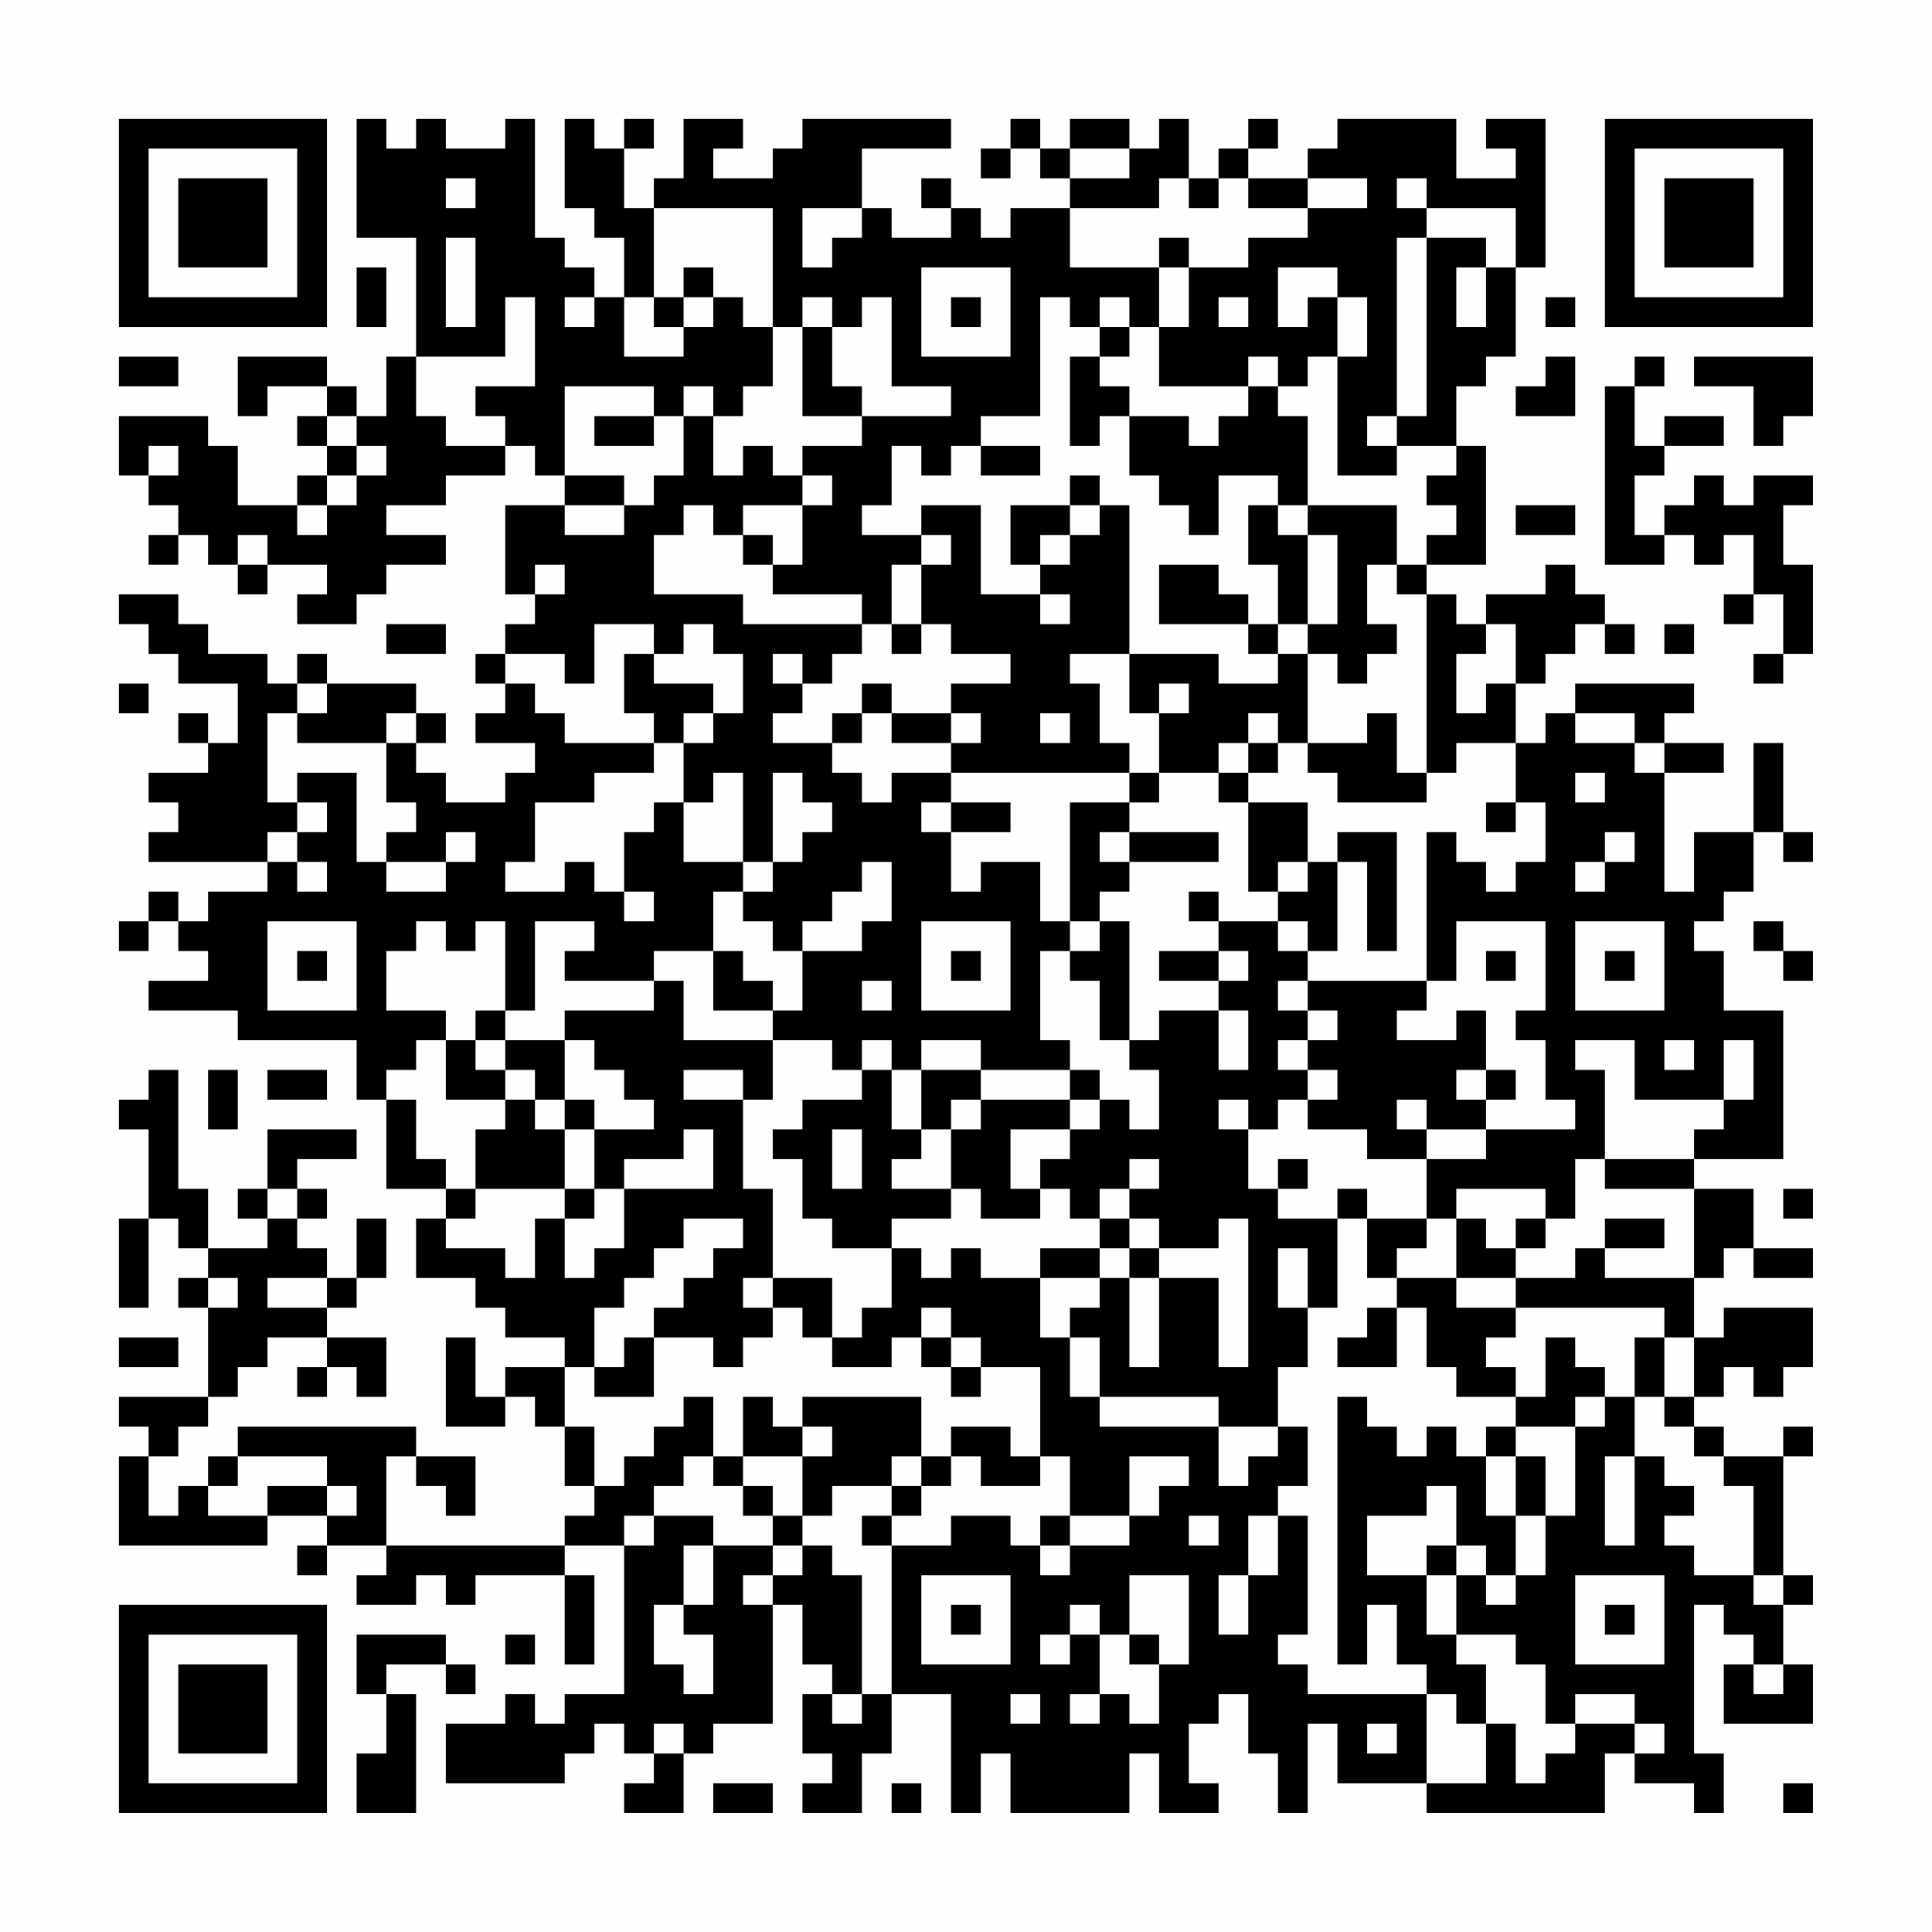 <?xml version="1.0" encoding="UTF-8"?>
<svg xmlns="http://www.w3.org/2000/svg" version="1.1" width="300" height="300" viewBox="0 0 300 300"><rect x="0" y="0" width="300" height="300" fill="#fefefe"/><g transform="scale(4.615)"><g transform="translate(4,4)"><path fill-rule="evenodd" d="M8 0L8 4L10 4L10 8L9 8L9 10L8 10L8 9L7 9L7 8L4 8L4 10L5 10L5 9L7 9L7 10L6 10L6 11L7 11L7 12L6 12L6 13L4 13L4 11L3 11L3 10L0 10L0 12L1 12L1 13L2 13L2 14L1 14L1 15L2 15L2 14L3 14L3 15L4 15L4 16L5 16L5 15L7 15L7 16L6 16L6 17L8 17L8 16L9 16L9 15L11 15L11 14L9 14L9 13L11 13L11 12L13 12L13 11L14 11L14 12L15 12L15 13L13 13L13 16L14 16L14 17L13 17L13 18L12 18L12 19L13 19L13 20L12 20L12 21L14 21L14 22L13 22L13 23L11 23L11 22L10 22L10 21L11 21L11 20L10 20L10 19L7 19L7 18L6 18L6 19L5 19L5 18L3 18L3 17L2 17L2 16L0 16L0 17L1 17L1 18L2 18L2 19L4 19L4 21L3 21L3 20L2 20L2 21L3 21L3 22L1 22L1 23L2 23L2 24L1 24L1 25L5 25L5 26L3 26L3 27L2 27L2 26L1 26L1 27L0 27L0 28L1 28L1 27L2 27L2 28L3 28L3 29L1 29L1 30L4 30L4 31L8 31L8 33L9 33L9 36L11 36L11 37L10 37L10 39L12 39L12 40L13 40L13 41L15 41L15 42L13 42L13 43L12 43L12 41L11 41L11 44L13 44L13 43L14 43L14 44L15 44L15 46L16 46L16 47L15 47L15 48L9 48L9 45L10 45L10 46L11 46L11 47L12 47L12 45L10 45L10 44L4 44L4 45L3 45L3 46L2 46L2 47L1 47L1 45L2 45L2 44L3 44L3 43L4 43L4 42L5 42L5 41L7 41L7 42L6 42L6 43L7 43L7 42L8 42L8 43L9 43L9 41L7 41L7 40L8 40L8 39L9 39L9 37L8 37L8 39L7 39L7 38L6 38L6 37L7 37L7 36L6 36L6 35L8 35L8 34L5 34L5 36L4 36L4 37L5 37L5 38L3 38L3 36L2 36L2 32L1 32L1 33L0 33L0 34L1 34L1 37L0 37L0 40L1 40L1 37L2 37L2 38L3 38L3 39L2 39L2 40L3 40L3 43L0 43L0 44L1 44L1 45L0 45L0 48L5 48L5 47L7 47L7 48L6 48L6 49L7 49L7 48L9 48L9 49L8 49L8 50L10 50L10 49L11 49L11 50L12 50L12 49L15 49L15 52L16 52L16 49L15 49L15 48L17 48L17 53L15 53L15 54L14 54L14 53L13 53L13 54L11 54L11 56L15 56L15 55L16 55L16 54L17 54L17 55L18 55L18 56L17 56L17 57L19 57L19 55L20 55L20 54L22 54L22 50L23 50L23 52L24 52L24 53L23 53L23 55L24 55L24 56L23 56L23 57L25 57L25 55L26 55L26 53L28 53L28 57L29 57L29 55L30 55L30 57L34 57L34 55L35 55L35 57L37 57L37 56L36 56L36 54L37 54L37 53L38 53L38 55L39 55L39 57L40 57L40 54L41 54L41 56L44 56L44 57L50 57L50 55L51 55L51 56L53 56L53 57L54 57L54 55L53 55L53 50L54 50L54 51L55 51L55 52L54 52L54 54L57 54L57 52L56 52L56 50L57 50L57 49L56 49L56 45L57 45L57 44L56 44L56 45L54 45L54 44L53 44L53 43L54 43L54 42L55 42L55 43L56 43L56 42L57 42L57 40L54 40L54 41L53 41L53 39L54 39L54 38L55 38L55 39L57 39L57 38L55 38L55 36L53 36L53 35L56 35L56 30L54 30L54 28L53 28L53 27L54 27L54 26L55 26L55 24L56 24L56 25L57 25L57 24L56 24L56 21L55 21L55 24L53 24L53 26L52 26L52 22L54 22L54 21L52 21L52 20L53 20L53 19L49 19L49 20L48 20L48 21L47 21L47 19L48 19L48 18L49 18L49 17L50 17L50 18L51 18L51 17L50 17L50 16L49 16L49 15L48 15L48 16L46 16L46 17L45 17L45 16L44 16L44 15L46 15L46 11L45 11L45 9L46 9L46 8L47 8L47 5L48 5L48 0L46 0L46 1L47 1L47 2L45 2L45 0L41 0L41 1L40 1L40 2L38 2L38 1L39 1L39 0L38 0L38 1L37 1L37 2L36 2L36 0L35 0L35 1L34 1L34 0L32 0L32 1L31 1L31 0L30 0L30 1L29 1L29 2L30 2L30 1L31 1L31 2L32 2L32 3L30 3L30 4L29 4L29 3L28 3L28 2L27 2L27 3L28 3L28 4L26 4L26 3L25 3L25 1L28 1L28 0L23 0L23 1L22 1L22 2L20 2L20 1L21 1L21 0L19 0L19 2L18 2L18 3L17 3L17 1L18 1L18 0L17 0L17 1L16 1L16 0L15 0L15 3L16 3L16 4L17 4L17 6L16 6L16 5L15 5L15 4L14 4L14 0L13 0L13 1L11 1L11 0L10 0L10 1L9 1L9 0ZM32 1L32 2L34 2L34 1ZM11 2L11 3L12 3L12 2ZM35 2L35 3L32 3L32 5L35 5L35 7L34 7L34 6L33 6L33 7L32 7L32 6L31 6L31 10L29 10L29 11L28 11L28 12L27 12L27 11L26 11L26 13L25 13L25 14L27 14L27 15L26 15L26 17L25 17L25 16L22 16L22 15L23 15L23 13L24 13L24 12L23 12L23 11L25 11L25 10L28 10L28 9L26 9L26 6L25 6L25 7L24 7L24 6L23 6L23 7L22 7L22 3L18 3L18 6L17 6L17 8L19 8L19 7L20 7L20 6L21 6L21 7L22 7L22 9L21 9L21 10L20 10L20 9L19 9L19 10L18 10L18 9L15 9L15 12L17 12L17 13L15 13L15 14L17 14L17 13L18 13L18 12L19 12L19 10L20 10L20 12L21 12L21 11L22 11L22 12L23 12L23 13L21 13L21 14L20 14L20 13L19 13L19 14L18 14L18 16L21 16L21 17L25 17L25 18L24 18L24 19L23 19L23 18L22 18L22 19L23 19L23 20L22 20L22 21L24 21L24 22L25 22L25 23L26 23L26 22L28 22L28 23L27 23L27 24L28 24L28 26L29 26L29 25L31 25L31 27L32 27L32 28L31 28L31 31L32 31L32 32L29 32L29 31L27 31L27 32L26 32L26 31L25 31L25 32L24 32L24 31L22 31L22 30L23 30L23 28L25 28L25 27L26 27L26 25L25 25L25 26L24 26L24 27L23 27L23 28L22 28L22 27L21 27L21 26L22 26L22 25L23 25L23 24L24 24L24 23L23 23L23 22L22 22L22 25L21 25L21 22L20 22L20 23L19 23L19 21L20 21L20 20L21 20L21 18L20 18L20 17L19 17L19 18L18 18L18 17L16 17L16 19L15 19L15 18L13 18L13 19L14 19L14 20L15 20L15 21L18 21L18 22L16 22L16 23L14 23L14 25L13 25L13 26L15 26L15 25L16 25L16 26L17 26L17 27L18 27L18 26L17 26L17 24L18 24L18 23L19 23L19 25L21 25L21 26L20 26L20 28L18 28L18 29L15 29L15 28L16 28L16 27L14 27L14 30L13 30L13 27L12 27L12 28L11 28L11 27L10 27L10 28L9 28L9 30L11 30L11 31L10 31L10 32L9 32L9 33L10 33L10 35L11 35L11 36L12 36L12 37L11 37L11 38L13 38L13 39L14 39L14 37L15 37L15 39L16 39L16 38L17 38L17 36L20 36L20 34L19 34L19 35L17 35L17 36L16 36L16 34L18 34L18 33L17 33L17 32L16 32L16 31L15 31L15 30L18 30L18 29L19 29L19 31L22 31L22 33L21 33L21 32L19 32L19 33L21 33L21 36L22 36L22 39L21 39L21 40L22 40L22 41L21 41L21 42L20 42L20 41L18 41L18 40L19 40L19 39L20 39L20 38L21 38L21 37L19 37L19 38L18 38L18 39L17 39L17 40L16 40L16 42L15 42L15 44L16 44L16 46L17 46L17 45L18 45L18 44L19 44L19 43L20 43L20 45L19 45L19 46L18 46L18 47L17 47L17 48L18 48L18 47L20 47L20 48L19 48L19 50L18 50L18 52L19 52L19 53L20 53L20 51L19 51L19 50L20 50L20 48L22 48L22 49L21 49L21 50L22 50L22 49L23 49L23 48L24 48L24 49L25 49L25 53L24 53L24 54L25 54L25 53L26 53L26 48L28 48L28 47L30 47L30 48L31 48L31 49L32 49L32 48L34 48L34 47L35 47L35 46L36 46L36 45L34 45L34 47L32 47L32 45L31 45L31 42L29 42L29 41L28 41L28 40L27 40L27 41L26 41L26 42L24 42L24 41L25 41L25 40L26 40L26 38L27 38L27 39L28 39L28 38L29 38L29 39L31 39L31 41L32 41L32 43L33 43L33 44L37 44L37 46L38 46L38 45L39 45L39 44L40 44L40 46L39 46L39 47L38 47L38 49L37 49L37 51L38 51L38 49L39 49L39 47L40 47L40 51L39 51L39 52L40 52L40 53L44 53L44 56L46 56L46 54L47 54L47 56L48 56L48 55L49 55L49 54L51 54L51 55L52 55L52 54L51 54L51 53L49 53L49 54L48 54L48 52L47 52L47 51L45 51L45 49L46 49L46 50L47 50L47 49L48 49L48 47L49 47L49 44L50 44L50 43L51 43L51 45L50 45L50 48L51 48L51 45L52 45L52 46L53 46L53 47L52 47L52 48L53 48L53 49L55 49L55 50L56 50L56 49L55 49L55 46L54 46L54 45L53 45L53 44L52 44L52 43L53 43L53 41L52 41L52 40L47 40L47 39L49 39L49 38L50 38L50 39L53 39L53 36L50 36L50 35L53 35L53 34L54 34L54 33L55 33L55 31L54 31L54 33L51 33L51 31L49 31L49 32L50 32L50 35L49 35L49 37L48 37L48 36L45 36L45 37L44 37L44 35L46 35L46 34L49 34L49 33L48 33L48 31L47 31L47 30L48 30L48 27L45 27L45 29L44 29L44 24L45 24L45 25L46 25L46 26L47 26L47 25L48 25L48 23L47 23L47 21L45 21L45 22L44 22L44 16L43 16L43 15L44 15L44 14L45 14L45 13L44 13L44 12L45 12L45 11L43 11L43 10L44 10L44 4L46 4L46 5L45 5L45 7L46 7L46 5L47 5L47 3L44 3L44 2L43 2L43 3L44 3L44 4L43 4L43 10L42 10L42 11L43 11L43 12L41 12L41 8L42 8L42 6L41 6L41 5L39 5L39 7L40 7L40 6L41 6L41 8L40 8L40 9L39 9L39 8L38 8L38 9L35 9L35 7L36 7L36 5L38 5L38 4L40 4L40 3L42 3L42 2L40 2L40 3L38 3L38 2L37 2L37 3L36 3L36 2ZM23 3L23 5L24 5L24 4L25 4L25 3ZM11 4L11 7L12 7L12 4ZM35 4L35 5L36 5L36 4ZM8 5L8 7L9 7L9 5ZM19 5L19 6L18 6L18 7L19 7L19 6L20 6L20 5ZM27 5L27 8L30 8L30 5ZM13 6L13 8L10 8L10 10L11 10L11 11L13 11L13 10L12 10L12 9L14 9L14 6ZM15 6L15 7L16 7L16 6ZM28 6L28 7L29 7L29 6ZM37 6L37 7L38 7L38 6ZM48 6L48 7L49 7L49 6ZM23 7L23 10L25 10L25 9L24 9L24 7ZM33 7L33 8L32 8L32 11L33 11L33 10L34 10L34 12L35 12L35 13L36 13L36 14L37 14L37 12L39 12L39 13L38 13L38 15L39 15L39 17L38 17L38 16L37 16L37 15L35 15L35 17L38 17L38 18L39 18L39 19L37 19L37 18L34 18L34 13L33 13L33 12L32 12L32 13L30 13L30 15L31 15L31 16L29 16L29 13L27 13L27 14L28 14L28 15L27 15L27 17L26 17L26 18L27 18L27 17L28 17L28 18L30 18L30 19L28 19L28 20L26 20L26 19L25 19L25 20L24 20L24 21L25 21L25 20L26 20L26 21L28 21L28 22L34 22L34 23L32 23L32 27L33 27L33 28L32 28L32 29L33 29L33 31L34 31L34 32L35 32L35 34L34 34L34 33L33 33L33 32L32 32L32 33L29 33L29 32L27 32L27 34L26 34L26 32L25 32L25 33L23 33L23 34L22 34L22 35L23 35L23 37L24 37L24 38L26 38L26 37L28 37L28 36L29 36L29 37L31 37L31 36L32 36L32 37L33 37L33 38L31 38L31 39L33 39L33 40L32 40L32 41L33 41L33 43L37 43L37 44L39 44L39 42L40 42L40 40L41 40L41 37L42 37L42 39L43 39L43 40L42 40L42 41L41 41L41 42L43 42L43 40L44 40L44 42L45 42L45 43L47 43L47 44L46 44L46 45L45 45L45 44L44 44L44 45L43 45L43 44L42 44L42 43L41 43L41 52L42 52L42 50L43 50L43 52L44 52L44 53L45 53L45 54L46 54L46 52L45 52L45 51L44 51L44 49L45 49L45 48L46 48L46 49L47 49L47 47L48 47L48 45L47 45L47 44L49 44L49 43L50 43L50 42L49 42L49 41L48 41L48 43L47 43L47 42L46 42L46 41L47 41L47 40L45 40L45 39L47 39L47 38L48 38L48 37L47 37L47 38L46 38L46 37L45 37L45 39L43 39L43 38L44 38L44 37L42 37L42 36L41 36L41 37L39 37L39 36L40 36L40 35L39 35L39 36L38 36L38 34L39 34L39 33L40 33L40 34L42 34L42 35L44 35L44 34L46 34L46 33L47 33L47 32L46 32L46 30L45 30L45 31L43 31L43 30L44 30L44 29L40 29L40 28L41 28L41 25L42 25L42 28L43 28L43 24L41 24L41 25L40 25L40 23L38 23L38 22L39 22L39 21L40 21L40 22L41 22L41 23L44 23L44 22L43 22L43 20L42 20L42 21L40 21L40 18L41 18L41 19L42 19L42 18L43 18L43 17L42 17L42 15L43 15L43 13L40 13L40 10L39 10L39 9L38 9L38 10L37 10L37 11L36 11L36 10L34 10L34 9L33 9L33 8L34 8L34 7ZM0 8L0 9L2 9L2 8ZM48 8L48 9L47 9L47 10L49 10L49 8ZM51 8L51 9L50 9L50 15L52 15L52 14L53 14L53 15L54 15L54 14L55 14L55 16L54 16L54 17L55 17L55 16L56 16L56 18L55 18L55 19L56 19L56 18L57 18L57 15L56 15L56 13L57 13L57 12L55 12L55 13L54 13L54 12L53 12L53 13L52 13L52 14L51 14L51 12L52 12L52 11L54 11L54 10L52 10L52 11L51 11L51 9L52 9L52 8ZM53 8L53 9L55 9L55 11L56 11L56 10L57 10L57 8ZM7 10L7 11L8 11L8 12L7 12L7 13L6 13L6 14L7 14L7 13L8 13L8 12L9 12L9 11L8 11L8 10ZM16 10L16 11L18 11L18 10ZM1 11L1 12L2 12L2 11ZM29 11L29 12L31 12L31 11ZM32 13L32 14L31 14L31 15L32 15L32 14L33 14L33 13ZM39 13L39 14L40 14L40 17L39 17L39 18L40 18L40 17L41 17L41 14L40 14L40 13ZM47 13L47 14L49 14L49 13ZM4 14L4 15L5 15L5 14ZM21 14L21 15L22 15L22 14ZM14 15L14 16L15 16L15 15ZM31 16L31 17L32 17L32 16ZM9 17L9 18L11 18L11 17ZM46 17L46 18L45 18L45 20L46 20L46 19L47 19L47 17ZM52 17L52 18L53 18L53 17ZM17 18L17 20L18 20L18 21L19 21L19 20L20 20L20 19L18 19L18 18ZM32 18L32 19L33 19L33 21L34 21L34 22L35 22L35 23L34 23L34 24L33 24L33 25L34 25L34 26L33 26L33 27L34 27L34 31L35 31L35 30L37 30L37 32L38 32L38 30L37 30L37 29L38 29L38 28L37 28L37 27L39 27L39 28L40 28L40 27L39 27L39 26L40 26L40 25L39 25L39 26L38 26L38 23L37 23L37 22L38 22L38 21L39 21L39 20L38 20L38 21L37 21L37 22L35 22L35 20L36 20L36 19L35 19L35 20L34 20L34 18ZM0 19L0 20L1 20L1 19ZM6 19L6 20L5 20L5 23L6 23L6 24L5 24L5 25L6 25L6 26L7 26L7 25L6 25L6 24L7 24L7 23L6 23L6 22L8 22L8 25L9 25L9 26L11 26L11 25L12 25L12 24L11 24L11 25L9 25L9 24L10 24L10 23L9 23L9 21L10 21L10 20L9 20L9 21L6 21L6 20L7 20L7 19ZM28 20L28 21L29 21L29 20ZM31 20L31 21L32 21L32 20ZM49 20L49 21L51 21L51 22L52 22L52 21L51 21L51 20ZM49 22L49 23L50 23L50 22ZM28 23L28 24L30 24L30 23ZM46 23L46 24L47 24L47 23ZM34 24L34 25L37 25L37 24ZM50 24L50 25L49 25L49 26L50 26L50 25L51 25L51 24ZM36 26L36 27L37 27L37 26ZM5 27L5 30L8 30L8 27ZM27 27L27 30L30 30L30 27ZM49 27L49 30L52 30L52 27ZM55 27L55 28L56 28L56 29L57 29L57 28L56 28L56 27ZM6 28L6 29L7 29L7 28ZM20 28L20 30L22 30L22 29L21 29L21 28ZM28 28L28 29L29 29L29 28ZM35 28L35 29L37 29L37 28ZM46 28L46 29L47 29L47 28ZM50 28L50 29L51 29L51 28ZM25 29L25 30L26 30L26 29ZM39 29L39 30L40 30L40 31L39 31L39 32L40 32L40 33L41 33L41 32L40 32L40 31L41 31L41 30L40 30L40 29ZM12 30L12 31L11 31L11 33L13 33L13 34L12 34L12 36L15 36L15 37L16 37L16 36L15 36L15 34L16 34L16 33L15 33L15 31L13 31L13 30ZM12 31L12 32L13 32L13 33L14 33L14 34L15 34L15 33L14 33L14 32L13 32L13 31ZM52 31L52 32L53 32L53 31ZM3 32L3 34L4 34L4 32ZM5 32L5 33L7 33L7 32ZM45 32L45 33L46 33L46 32ZM28 33L28 34L27 34L27 35L26 35L26 36L28 36L28 34L29 34L29 33ZM32 33L32 34L30 34L30 36L31 36L31 35L32 35L32 34L33 34L33 33ZM37 33L37 34L38 34L38 33ZM43 33L43 34L44 34L44 33ZM24 34L24 36L25 36L25 34ZM34 35L34 36L33 36L33 37L34 37L34 38L33 38L33 39L34 39L34 42L35 42L35 39L37 39L37 42L38 42L38 37L37 37L37 38L35 38L35 37L34 37L34 36L35 36L35 35ZM5 36L5 37L6 37L6 36ZM56 36L56 37L57 37L57 36ZM50 37L50 38L52 38L52 37ZM34 38L34 39L35 39L35 38ZM39 38L39 40L40 40L40 38ZM3 39L3 40L4 40L4 39ZM5 39L5 40L7 40L7 39ZM22 39L22 40L23 40L23 41L24 41L24 39ZM0 41L0 42L2 42L2 41ZM17 41L17 42L16 42L16 43L18 43L18 41ZM27 41L27 42L28 42L28 43L29 43L29 42L28 42L28 41ZM51 41L51 43L52 43L52 41ZM21 43L21 45L20 45L20 46L21 46L21 47L22 47L22 48L23 48L23 47L24 47L24 46L26 46L26 47L25 47L25 48L26 48L26 47L27 47L27 46L28 46L28 45L29 45L29 46L31 46L31 45L30 45L30 44L28 44L28 45L27 45L27 43L23 43L23 44L22 44L22 43ZM23 44L23 45L21 45L21 46L22 46L22 47L23 47L23 45L24 45L24 44ZM4 45L4 46L3 46L3 47L5 47L5 46L7 46L7 47L8 47L8 46L7 46L7 45ZM26 45L26 46L27 46L27 45ZM46 45L46 47L47 47L47 45ZM44 46L44 47L42 47L42 49L44 49L44 48L45 48L45 46ZM31 47L31 48L32 48L32 47ZM36 47L36 48L37 48L37 47ZM27 49L27 52L30 52L30 49ZM34 49L34 51L33 51L33 50L32 50L32 51L31 51L31 52L32 52L32 51L33 51L33 53L32 53L32 54L33 54L33 53L34 53L34 54L35 54L35 52L36 52L36 49ZM49 49L49 52L52 52L52 49ZM28 50L28 51L29 51L29 50ZM50 50L50 51L51 51L51 50ZM8 51L8 53L9 53L9 55L8 55L8 57L10 57L10 53L9 53L9 52L11 52L11 53L12 53L12 52L11 52L11 51ZM13 51L13 52L14 52L14 51ZM34 51L34 52L35 52L35 51ZM55 52L55 53L56 53L56 52ZM30 53L30 54L31 54L31 53ZM18 54L18 55L19 55L19 54ZM42 54L42 55L43 55L43 54ZM20 56L20 57L22 57L22 56ZM26 56L26 57L27 57L27 56ZM56 56L56 57L57 57L57 56ZM0 0L0 7L7 7L7 0ZM1 1L1 6L6 6L6 1ZM2 2L2 5L5 5L5 2ZM50 0L50 7L57 7L57 0ZM51 1L51 6L56 6L56 1ZM52 2L52 5L55 5L55 2ZM0 50L0 57L7 57L7 50ZM1 51L1 56L6 56L6 51ZM2 52L2 55L5 55L5 52Z" fill="#000000"/></g></g></svg>
